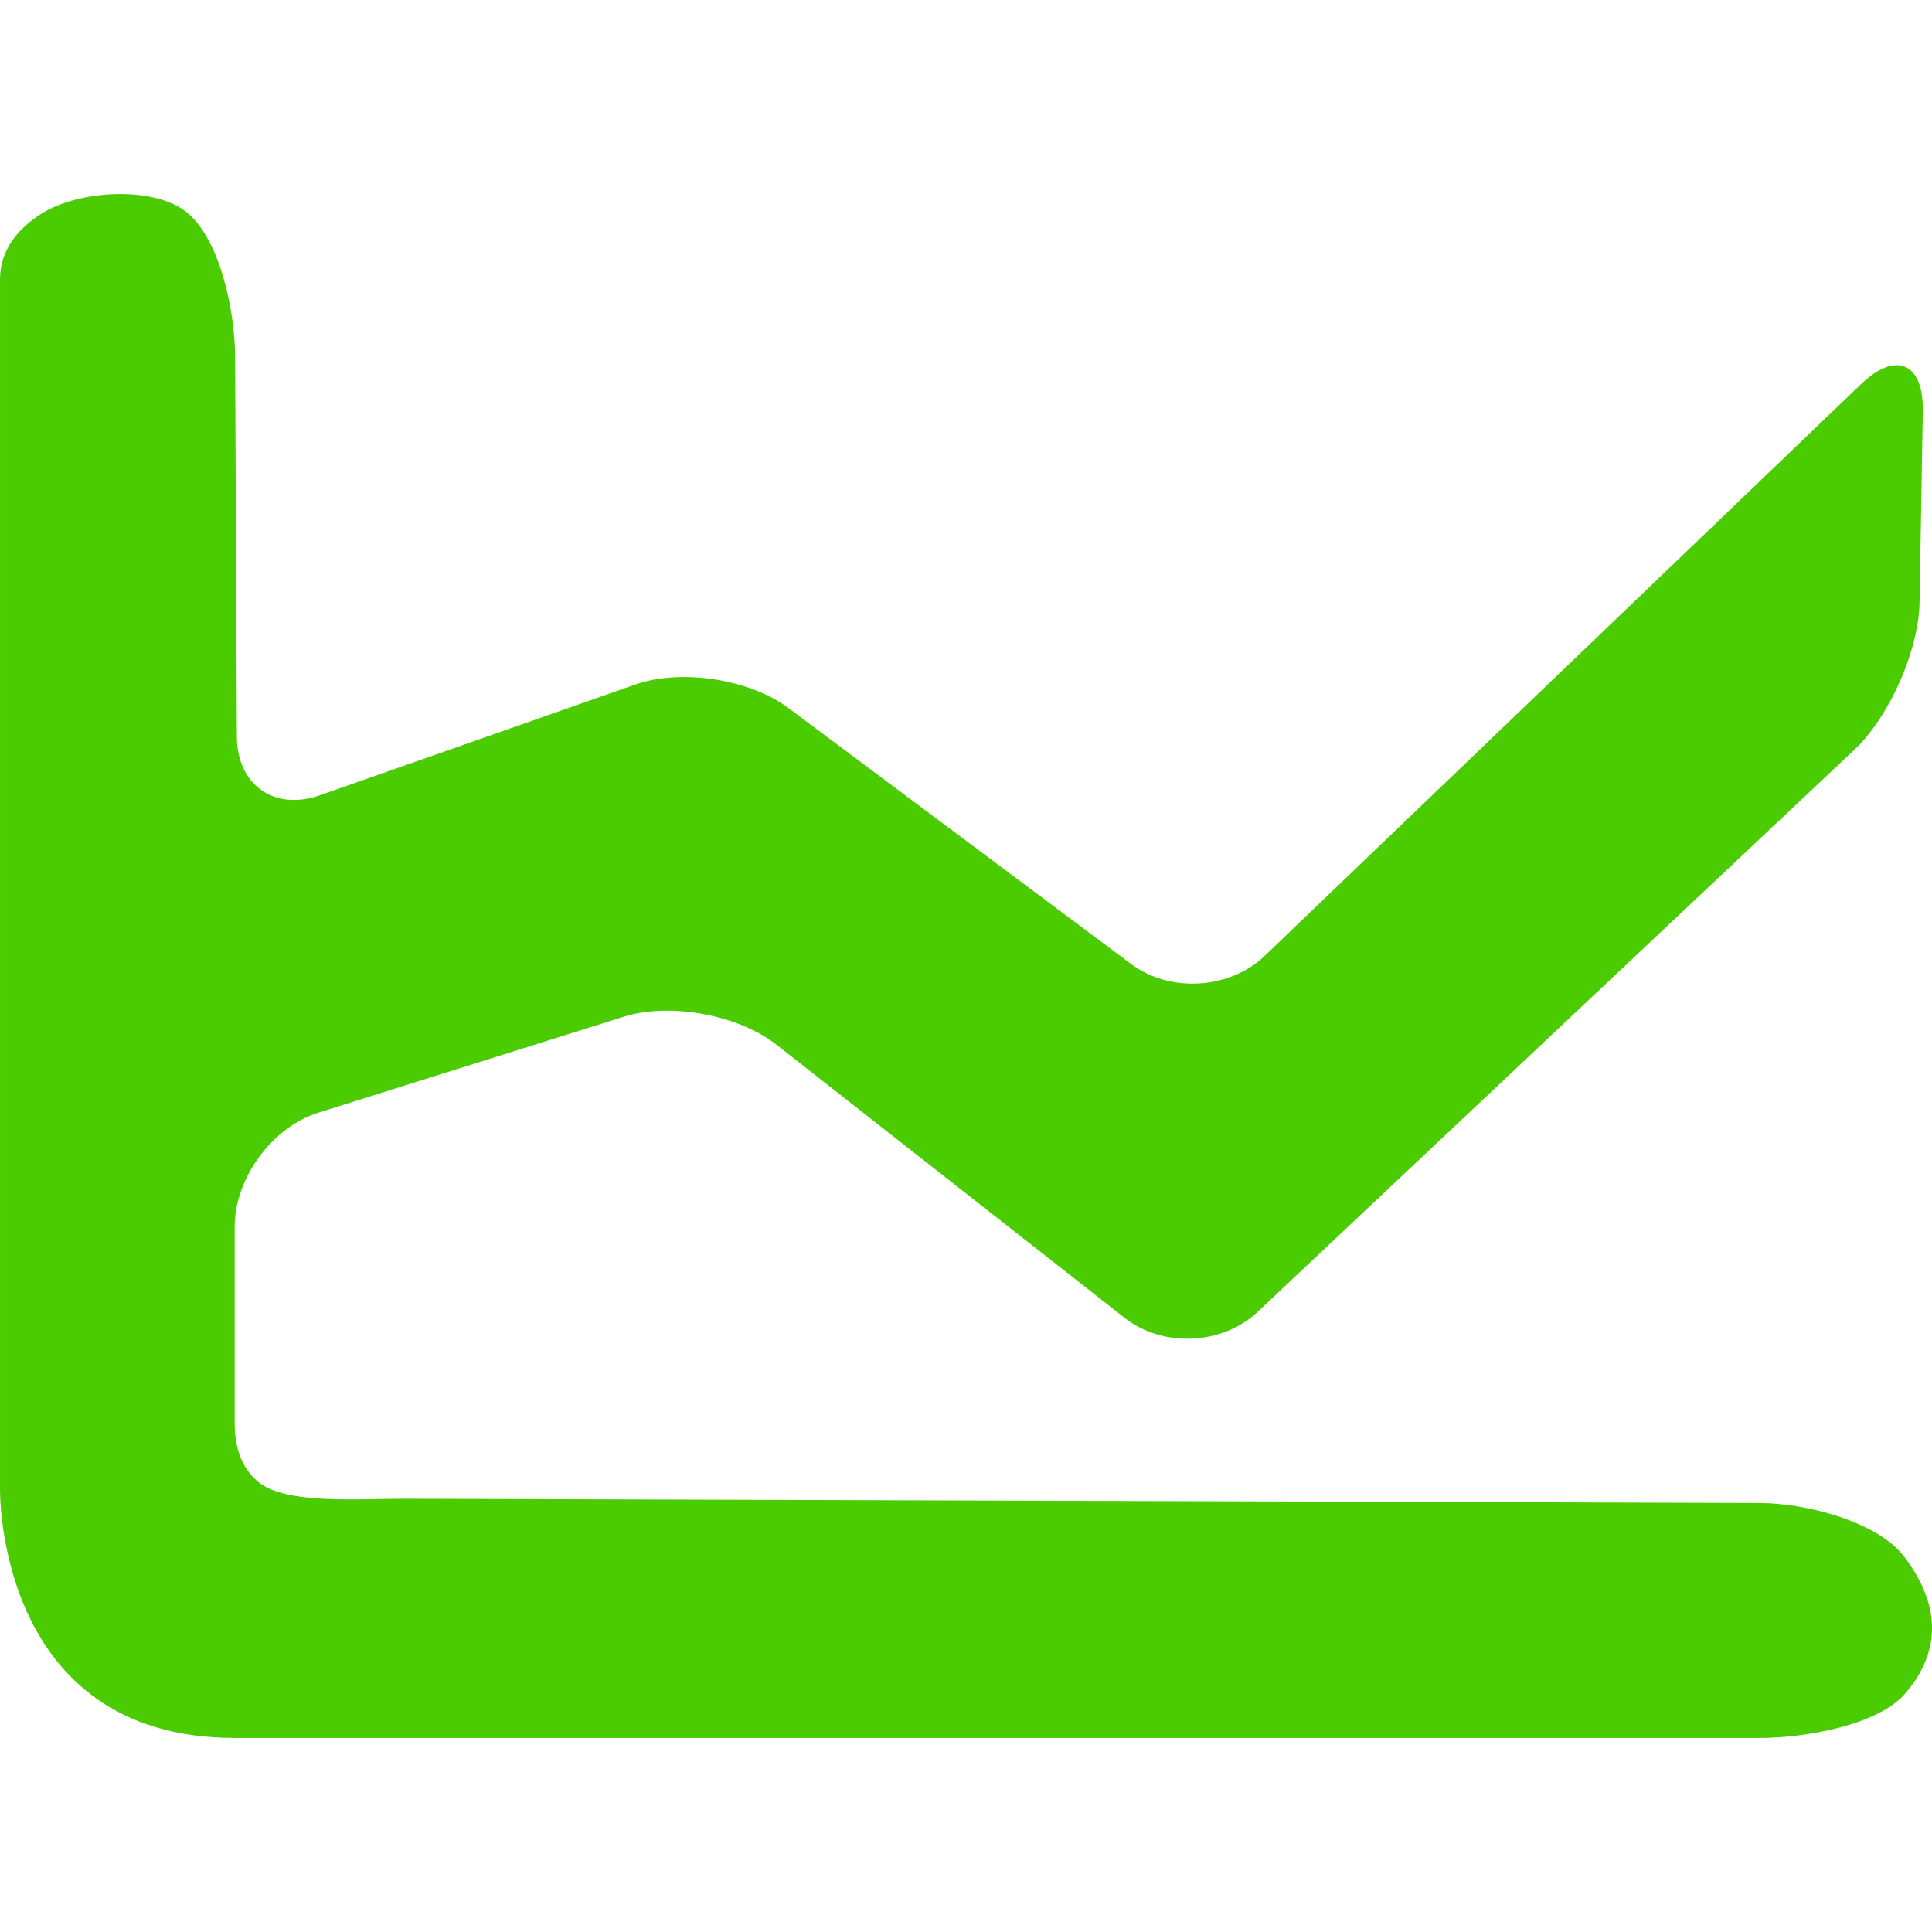 <!DOCTYPE svg PUBLIC "-//W3C//DTD SVG 1.1//EN" "http://www.w3.org/Graphics/SVG/1.1/DTD/svg11.dtd">

<!-- Uploaded to: SVG Repo, www.svgrepo.com, Transformed by: SVG Repo Mixer Tools -->
<svg height="800px" width="800px" version="1.1" id="Capa_1" xmlns="http://www.w3.org/2000/svg" xmlns:xlink="http://www.w3.org/1999/xlink" viewBox="0 0 239.749 239.749" xml:space="preserve" fill="#0f172a#000000">

<g id="SVGRepo_bgCarrier" stroke-width="0"/>

<g id="SVGRepo_tracerCarrier" stroke-linecap="round" stroke-linejoin="round"/>

<g id="SVGRepo_iconCarrier"> <g> <path style="fill:#4bcc00;" d="M5.081,26.555c-2.768,1.784-5.08,4.384-5.08,8.104v150.047c0,0-0.598,30.965,29.121,30.965h189.198 c6.005,0,14.762-1.686,18.047-5.45c1.876-2.154,3.383-4.901,3.383-8.18c0-3.334-1.556-6.391-3.47-8.893 c-3.263-4.264-11.955-6.619-17.96-6.636l-167.757-0.528c-6.01-0.022-15.072,0.761-18.52-2.094 c-1.653-1.365-2.921-3.612-2.921-7.267v-24.411c0-6.005,4.645-12.341,10.378-14.136l37.899-11.906 c5.733-1.8,14.212-0.25,18.939,3.459l43.235,33.923c4.727,3.709,12.102,3.378,16.475-0.745l74.058-69.761 c4.373-4.123,8.001-12.33,8.099-18.335l0.402-23.693c0.103-6.005-3.334-7.506-7.669-3.345l-73.998,70.942 c-4.335,4.161-11.754,4.618-16.567,1.023l-42.55-31.786c-4.814-3.595-13.309-4.895-18.982-2.91L39.706,98.682 c-5.668,1.991-10.291-1.267-10.312-7.277l-0.218-47.108c-0.027-6.005-1.991-14.832-6.103-18.031 C18.961,23.063,9.726,23.563,5.081,26.555z"/> </g> </g>

</svg>